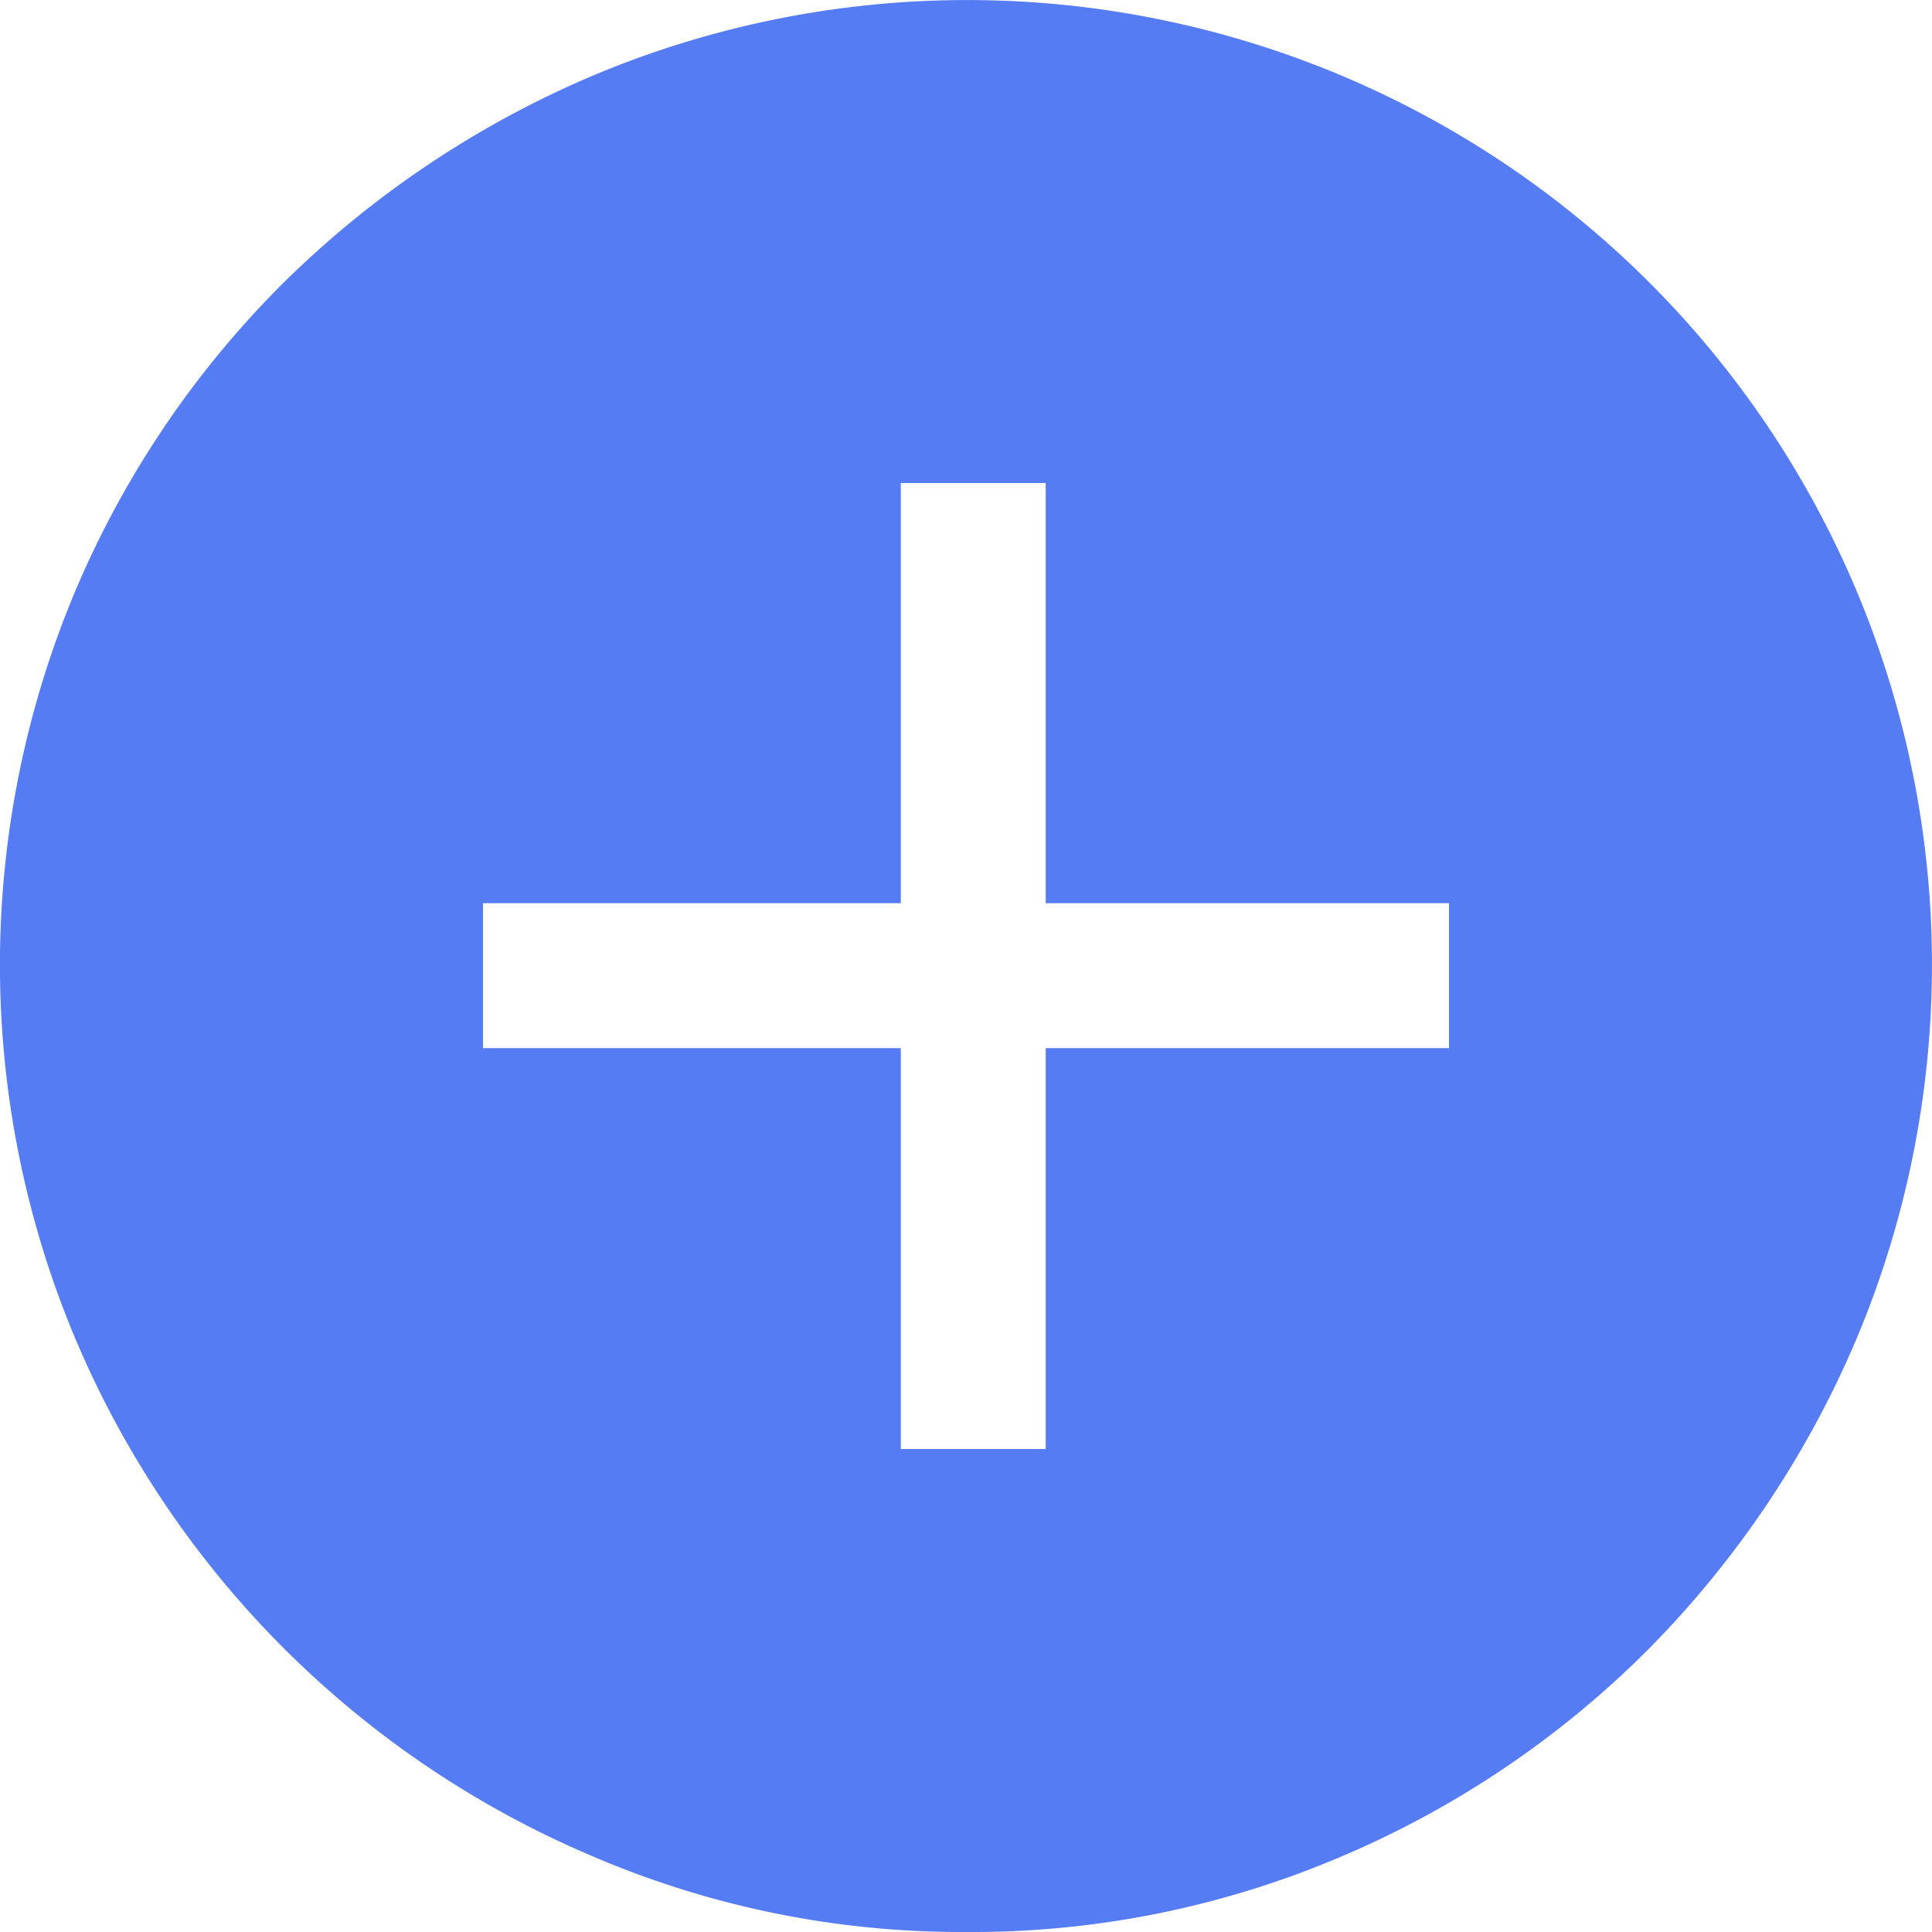 <svg xmlns="http://www.w3.org/2000/svg" width="20" height="20" viewBox="0 0 20 20">
  <path id="add_circle_FILL1_wght400_GRAD0_opsz48" d="M13.325,19h1.5V14.85H19v-1.5H14.825V9h-1.5v4.35H9v1.5h4.325ZM14,24a9.676,9.676,0,0,1-3.875-.788,10.075,10.075,0,0,1-5.338-5.337,9.989,9.989,0,0,1,0-7.775,9.994,9.994,0,0,1,2.15-3.175,10.251,10.251,0,0,1,3.188-2.137,9.989,9.989,0,0,1,7.775,0A9.984,9.984,0,0,1,23.212,10.1a9.989,9.989,0,0,1,0,7.775,10.251,10.251,0,0,1-2.138,3.188,9.994,9.994,0,0,1-3.175,2.15A9.738,9.738,0,0,1,14,24Z" transform="translate(-4 -4)" fill="#557cf2"/>
</svg>
